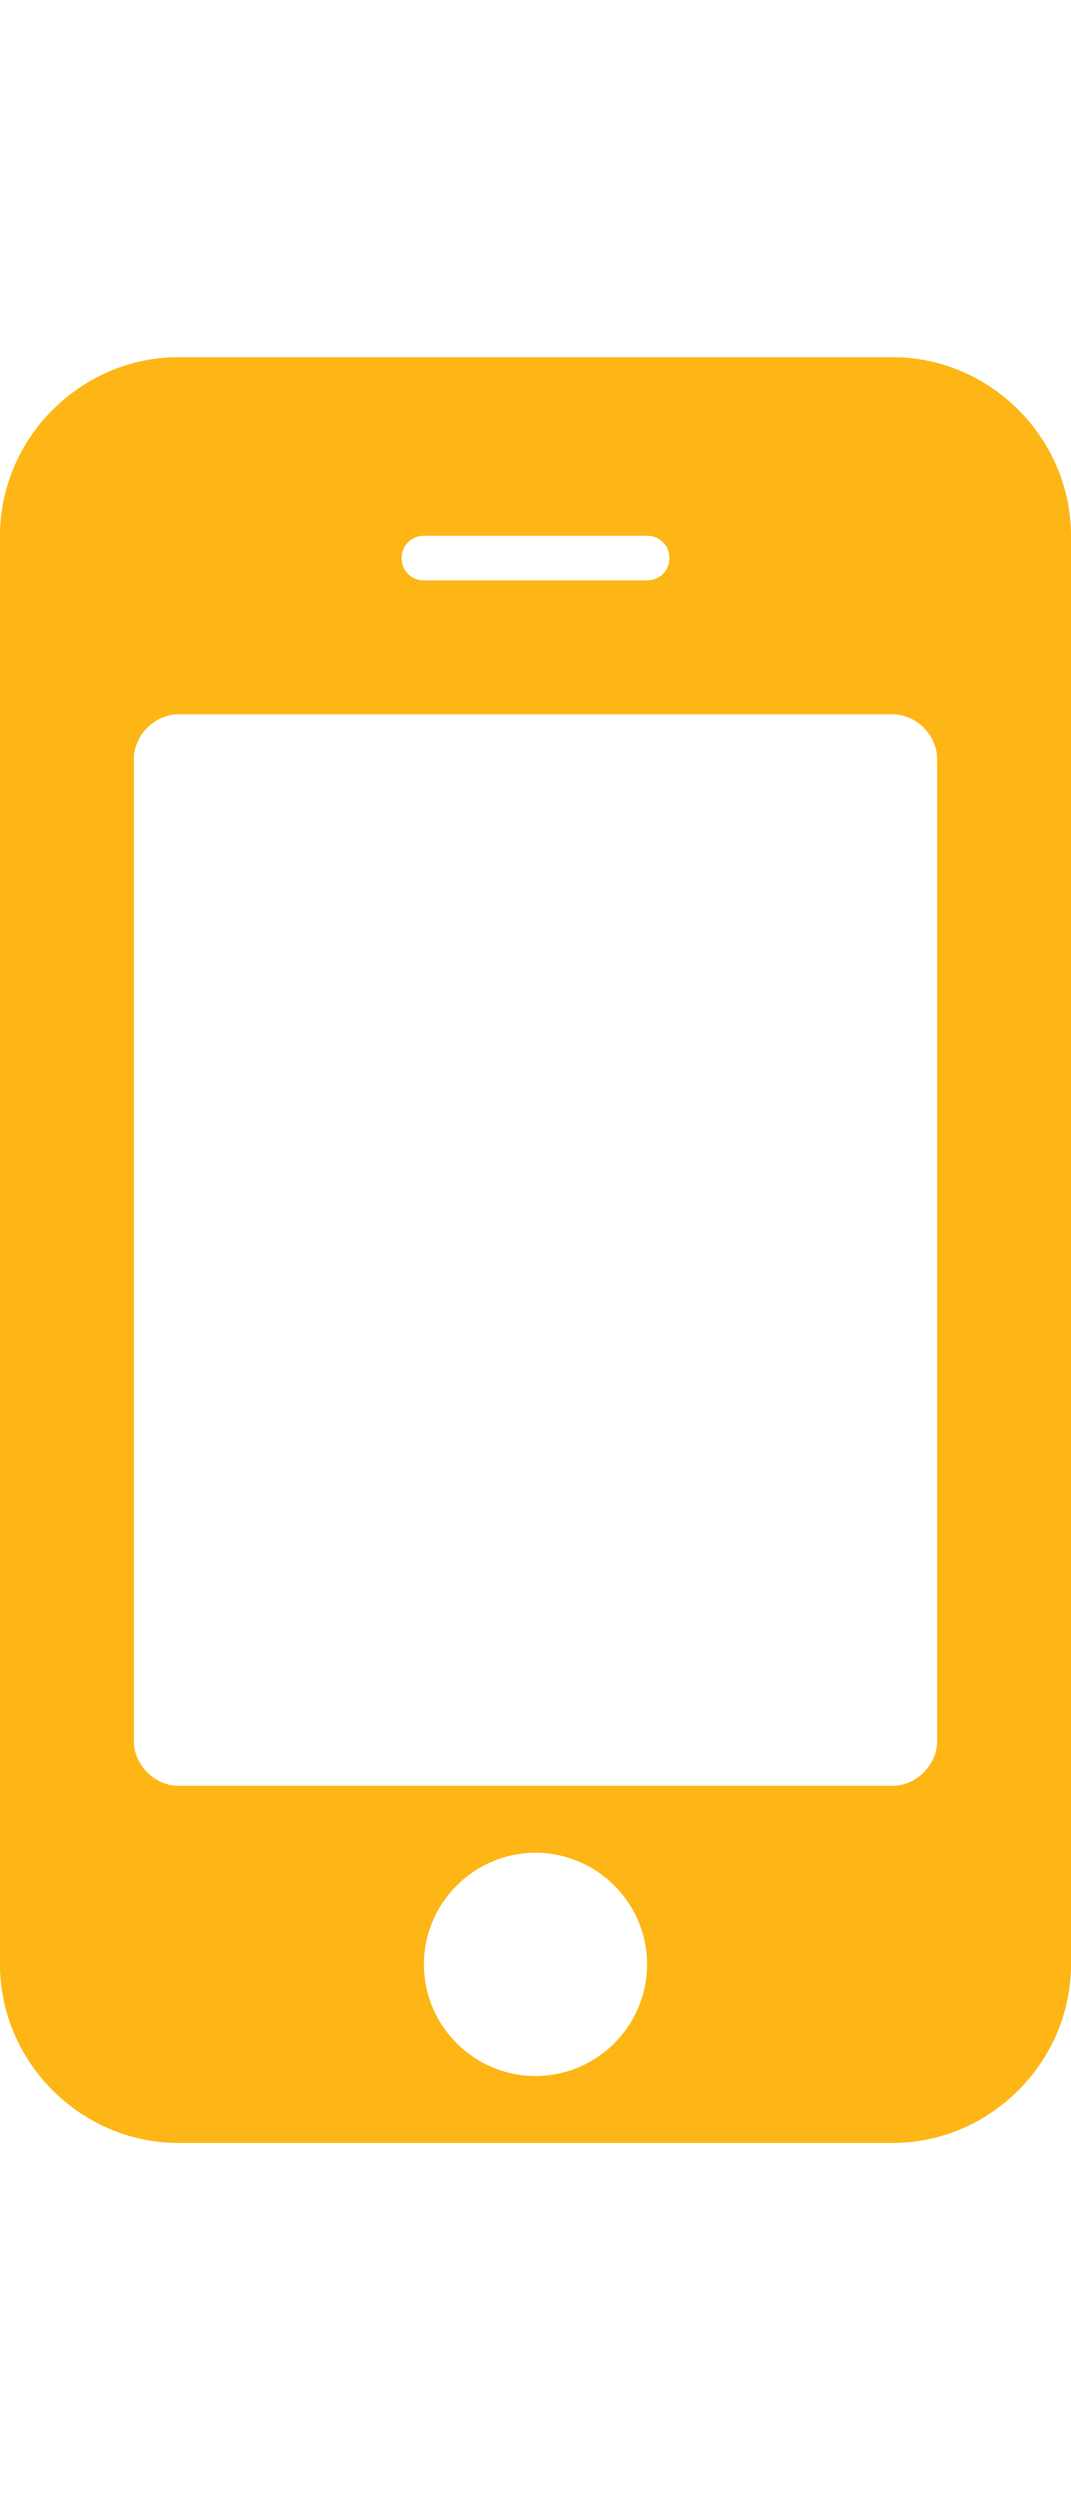 <!-- Generated by IcoMoon.io -->
<svg version="1.1" xmlns="http://www.w3.org/2000/svg" width="12" height="28" viewBox="0 0 12 28">
<title>mobile</title>
<path style='fill:#FDB615' d="M7.25 22c0-0.688-0.562-1.25-1.25-1.25s-1.25 0.562-1.25 1.25 0.562 1.25 1.25 1.25 1.25-0.562 1.25-1.25zM10.5 19.5v-11c0-0.266-0.234-0.5-0.5-0.5h-8c-0.266 0-0.5 0.234-0.5 0.5v11c0 0.266 0.234 0.5 0.5 0.5h8c0.266 0 0.5-0.234 0.5-0.5zM7.5 6.25c0-0.141-0.109-0.25-0.25-0.25h-2.5c-0.141 0-0.25 0.109-0.25 0.25s0.109 0.25 0.25 0.25h2.5c0.141 0 0.25-0.109 0.25-0.25zM12 6v16c0 1.094-0.906 2-2 2h-8c-1.094 0-2-0.906-2-2v-16c0-1.094 0.906-2 2-2h8c1.094 0 2 0.906 2 2z"></path>
</svg>
